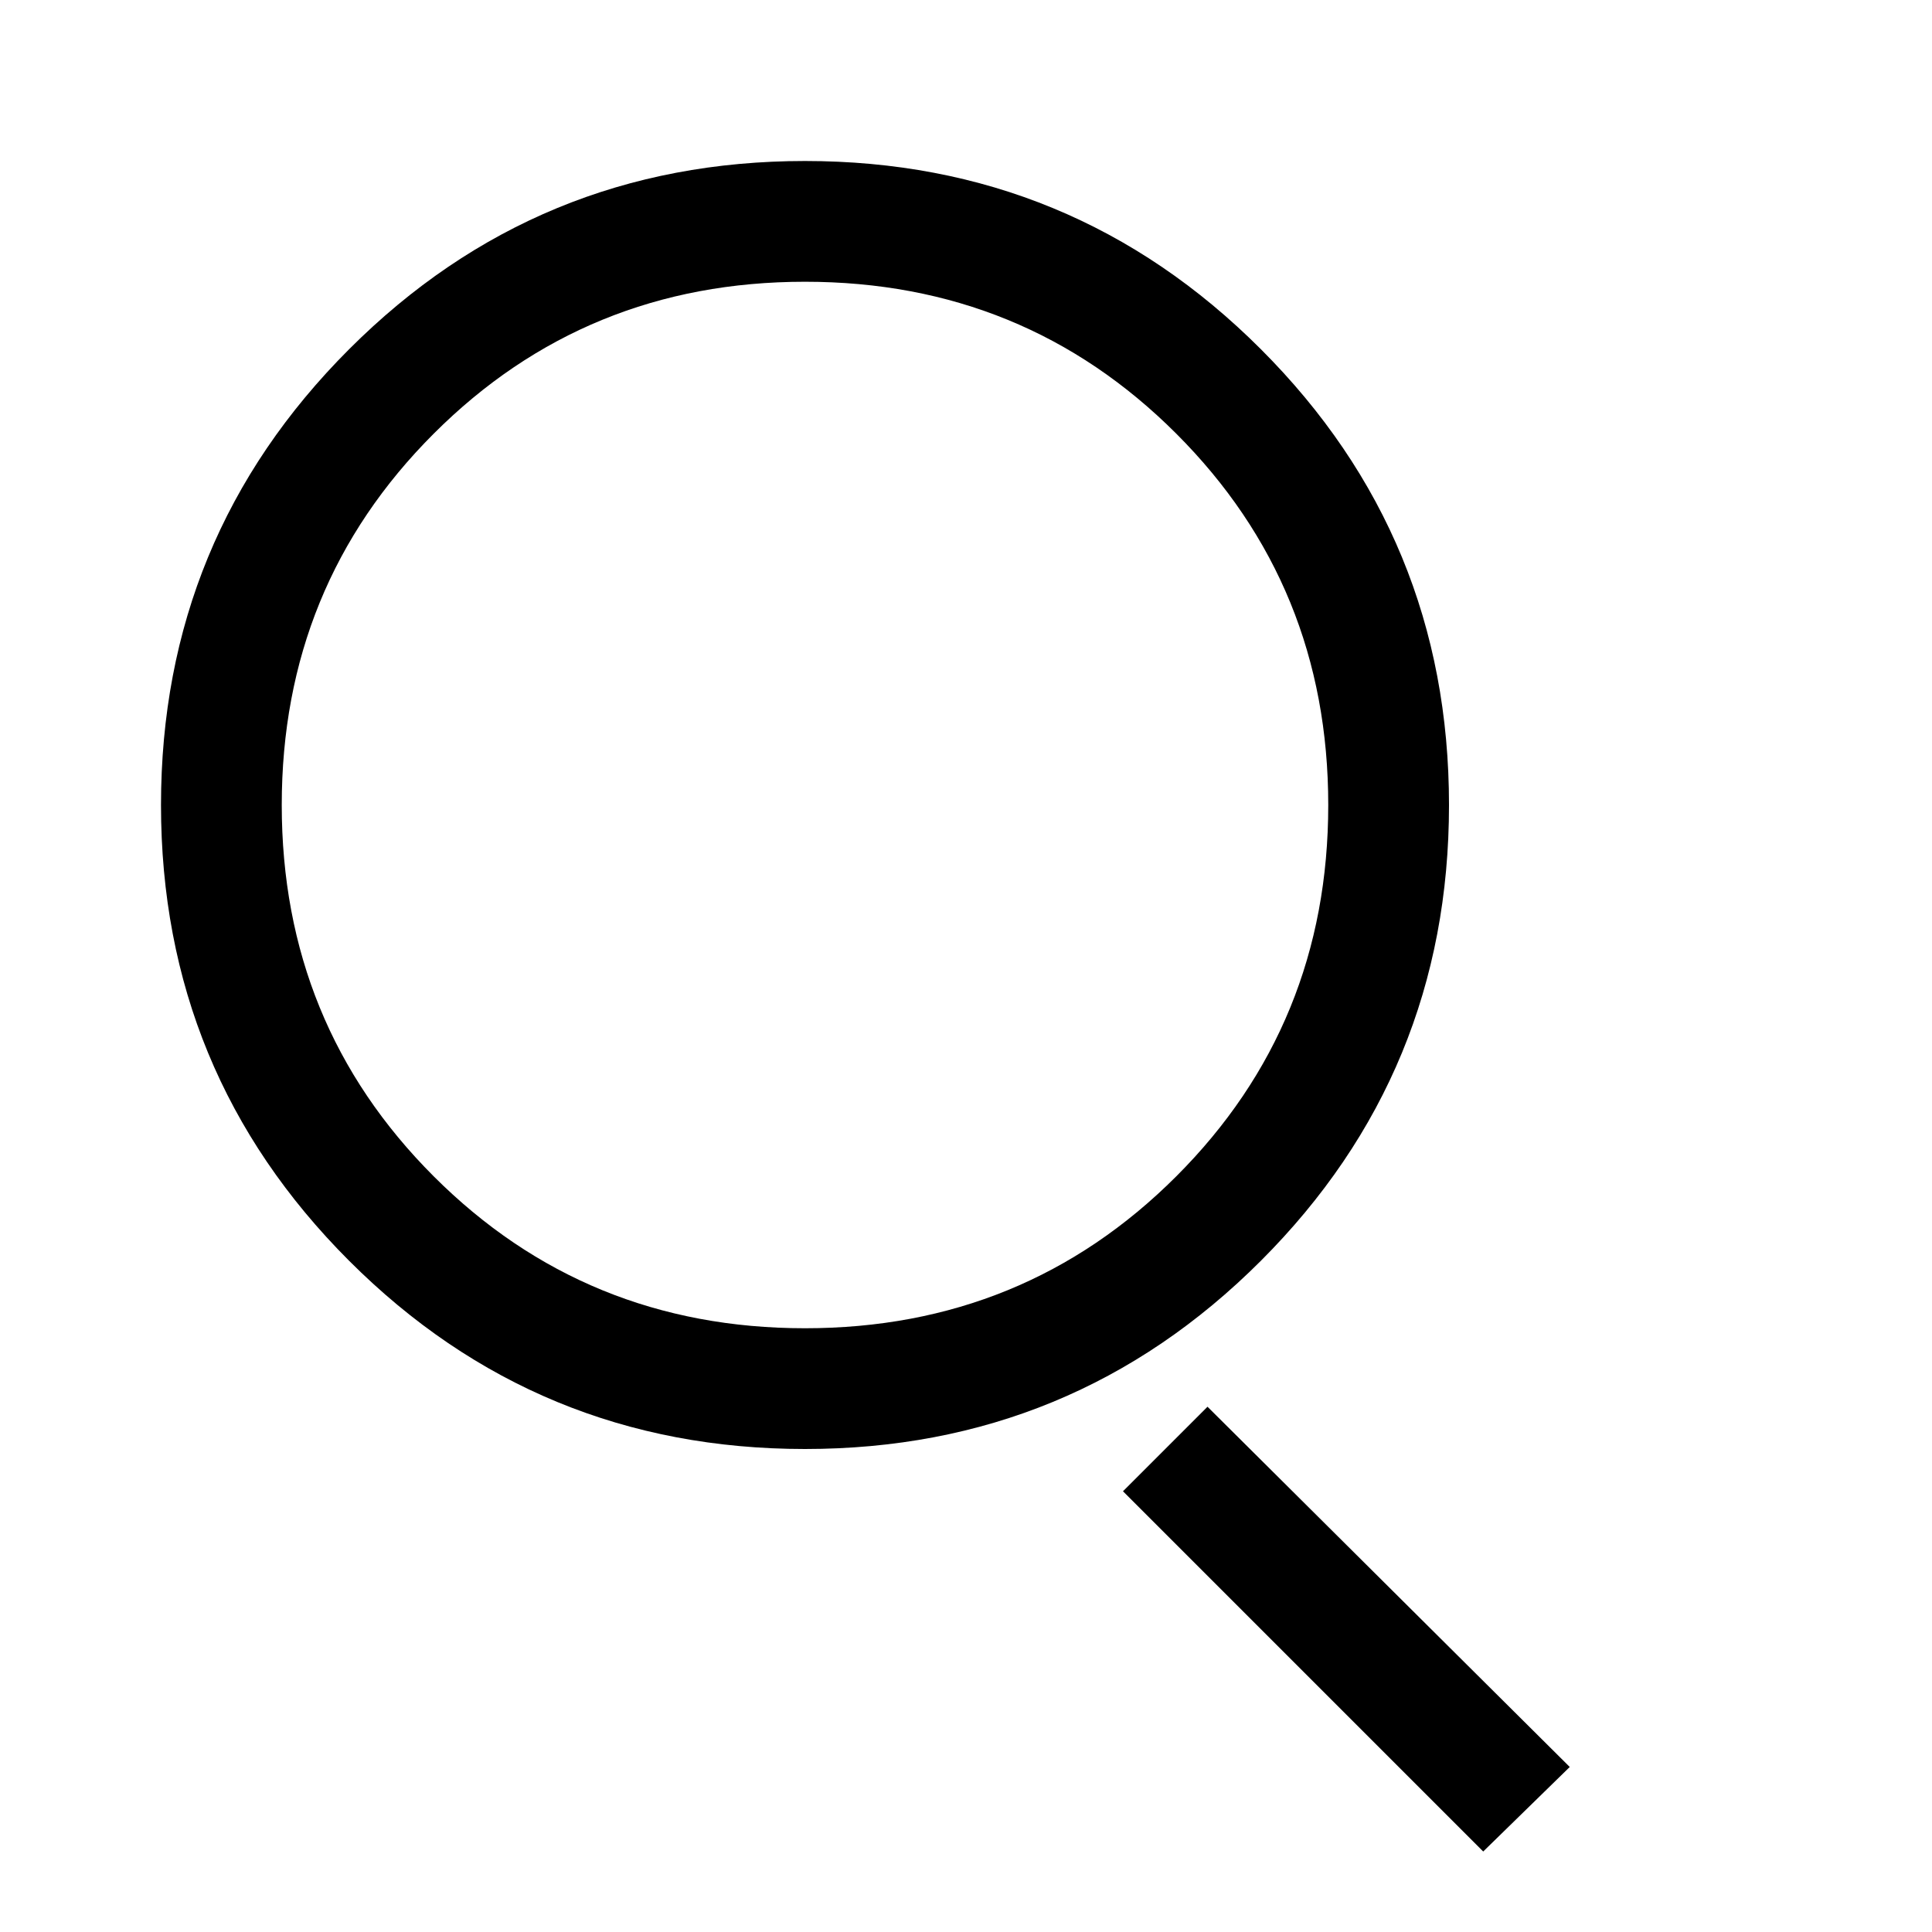 <svg xmlns="http://www.w3.org/2000/svg" height="48" width="48"><path d="M20 36q-6.65 0-11.325-4.675Q4 26.65 4 20q0-6.65 4.675-11.325Q13.35 4 20 4q6.65 0 11.325 4.675Q36 13.35 36 20q0 6.65-4.675 11.325Q26.65 36 20 36Zm0-3q5.45 0 9.225-3.775Q33 25.45 33 20q0-5.45-3.775-9.225Q25.45 7 20 7q-5.45 0-9.225 3.775Q7 14.55 7 20q0 5.45 3.775 9.225Q14.55 33 20 33Zm16.85 13L27.9 37.05l2.1-2.1L39 43.9ZM20 20Z"/></svg>